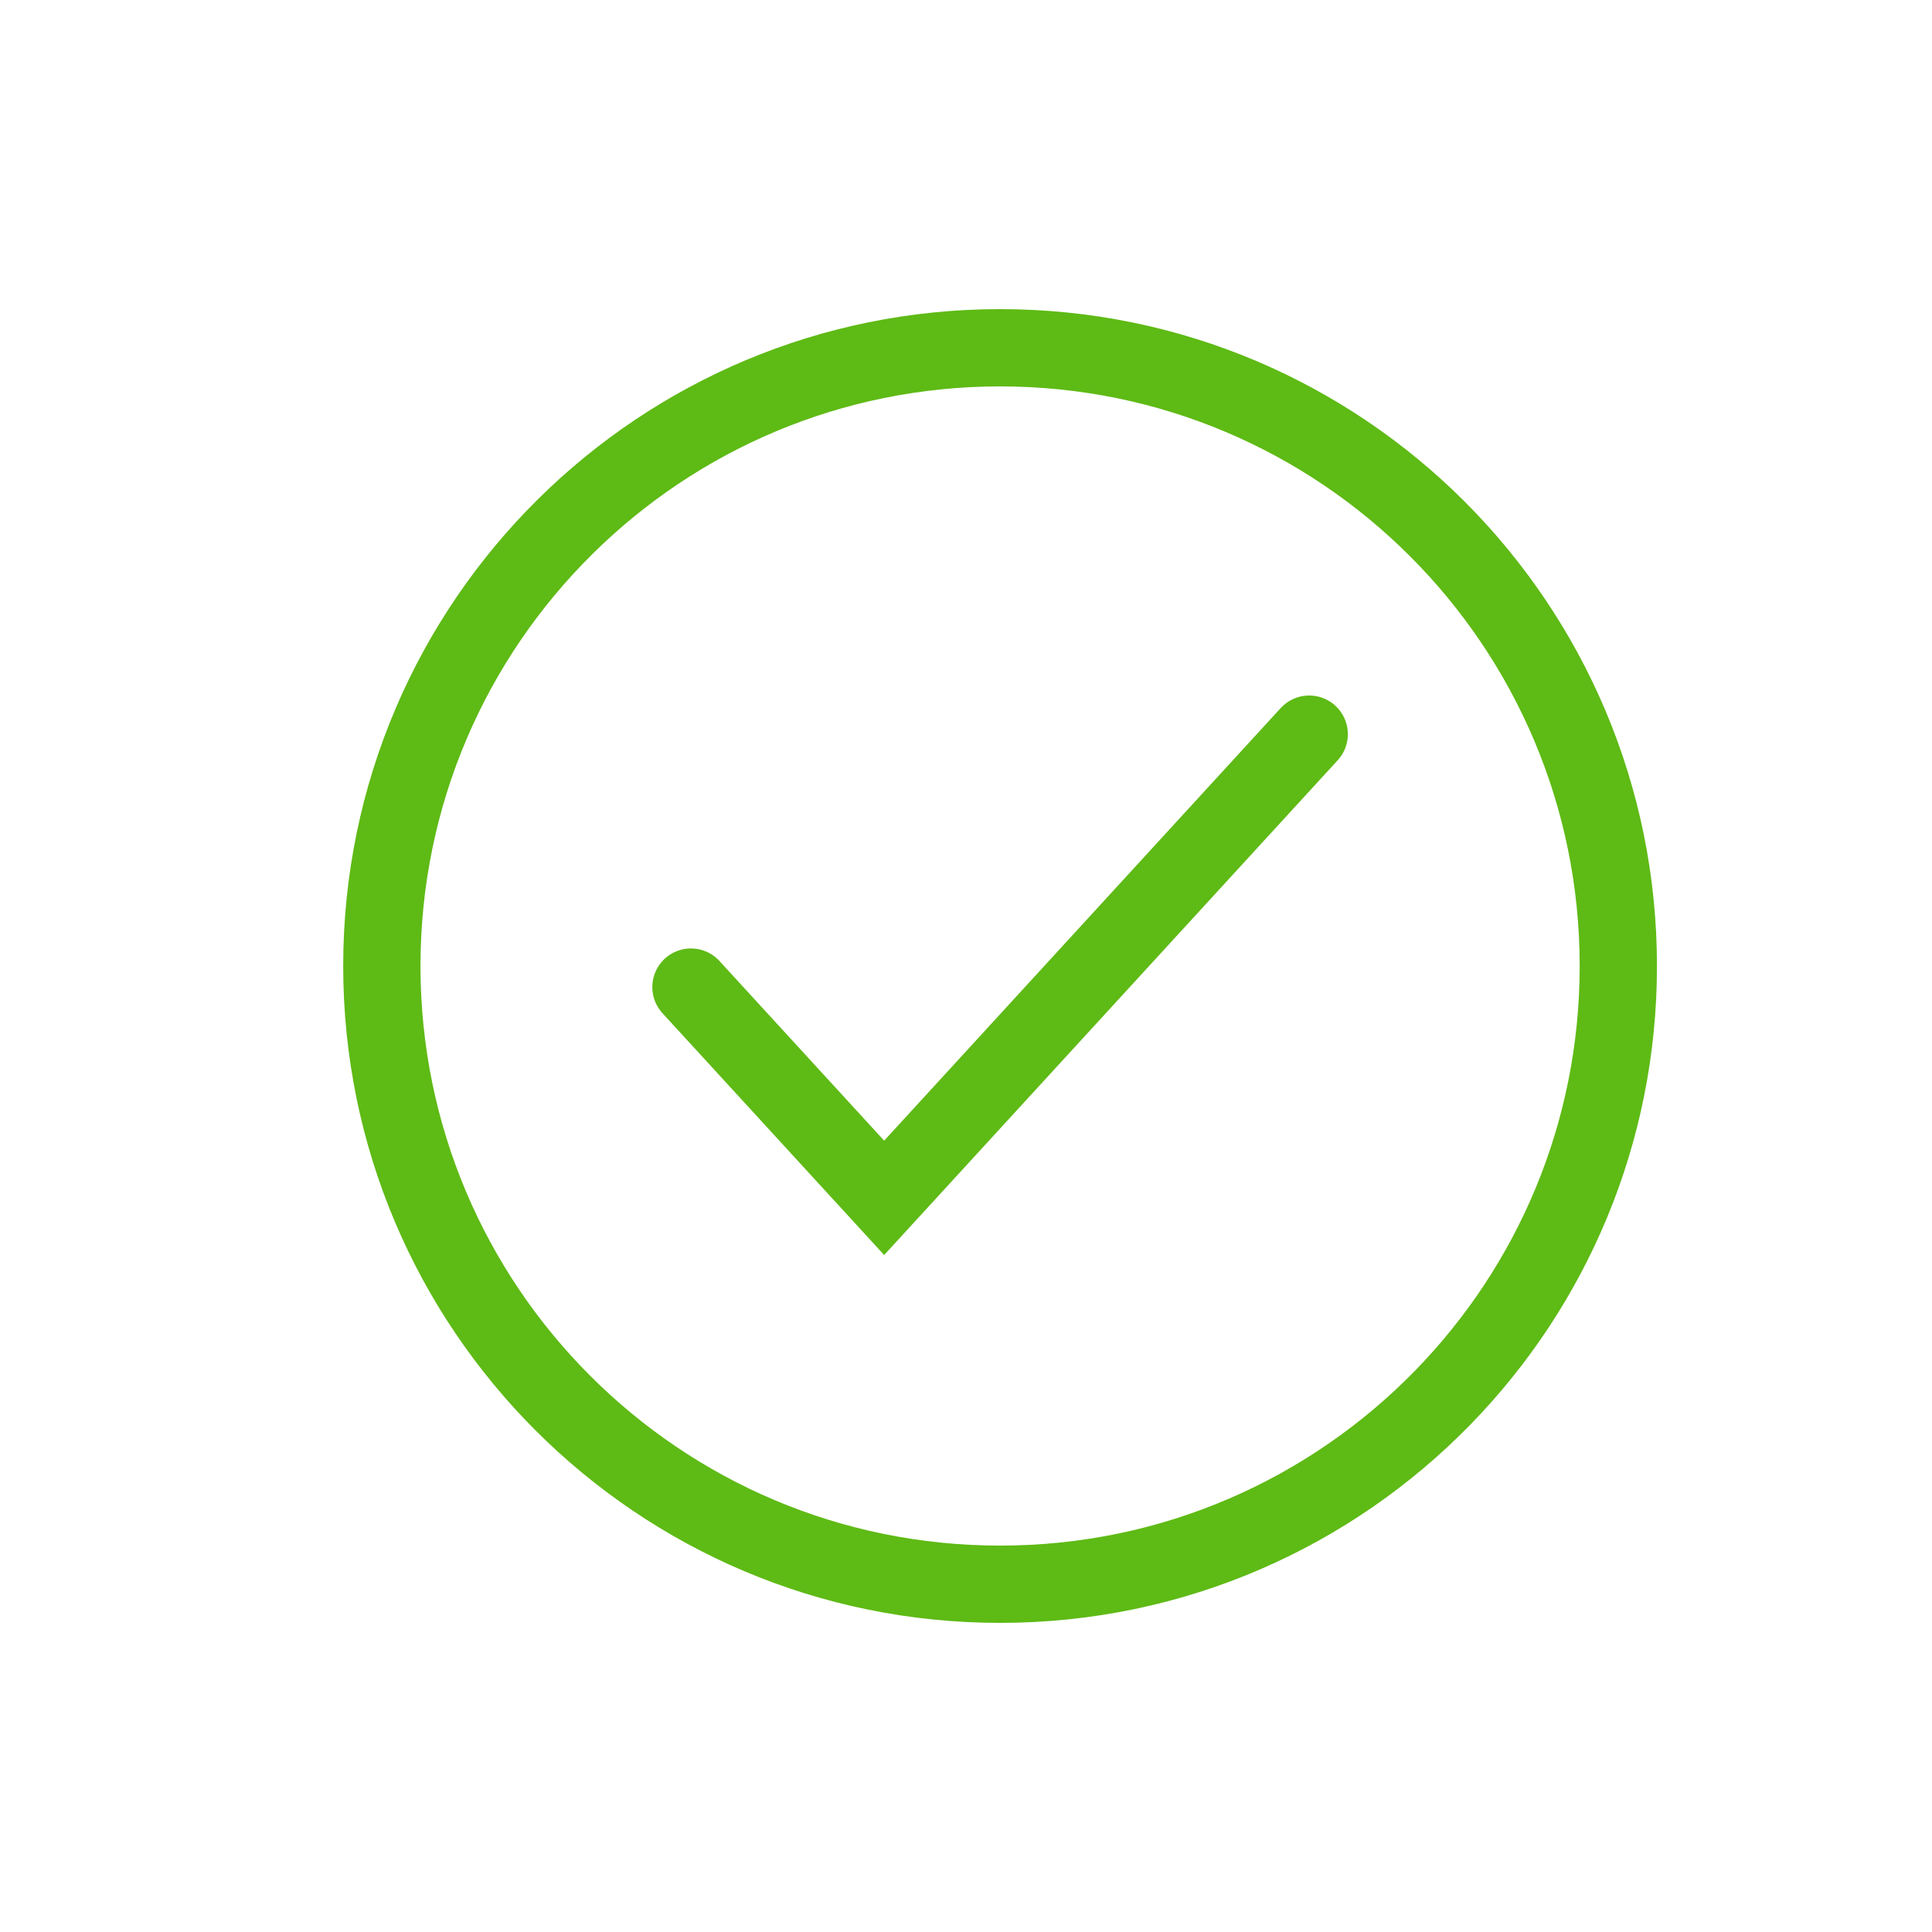 <svg width="25" height="25" viewBox="0 0 25 25" fill="none" xmlns="http://www.w3.org/2000/svg">
<path d="M4.941 12.5C4.941 16.918 8.523 20.5 12.941 20.5C15.189 20.5 17.22 19.573 18.673 18.081C20.077 16.64 20.941 14.671 20.941 12.5C20.941 8.082 17.36 4.5 12.941 4.5C10.748 4.5 8.76 5.383 7.315 6.813C5.849 8.263 4.941 10.275 4.941 12.5Z" stroke="#5EBA15" stroke-linecap="round"/>
<path d="M16.941 9.5L11.441 15.5L8.941 12.773" stroke="#5EBA15" stroke-linecap="round"/>
</svg>
